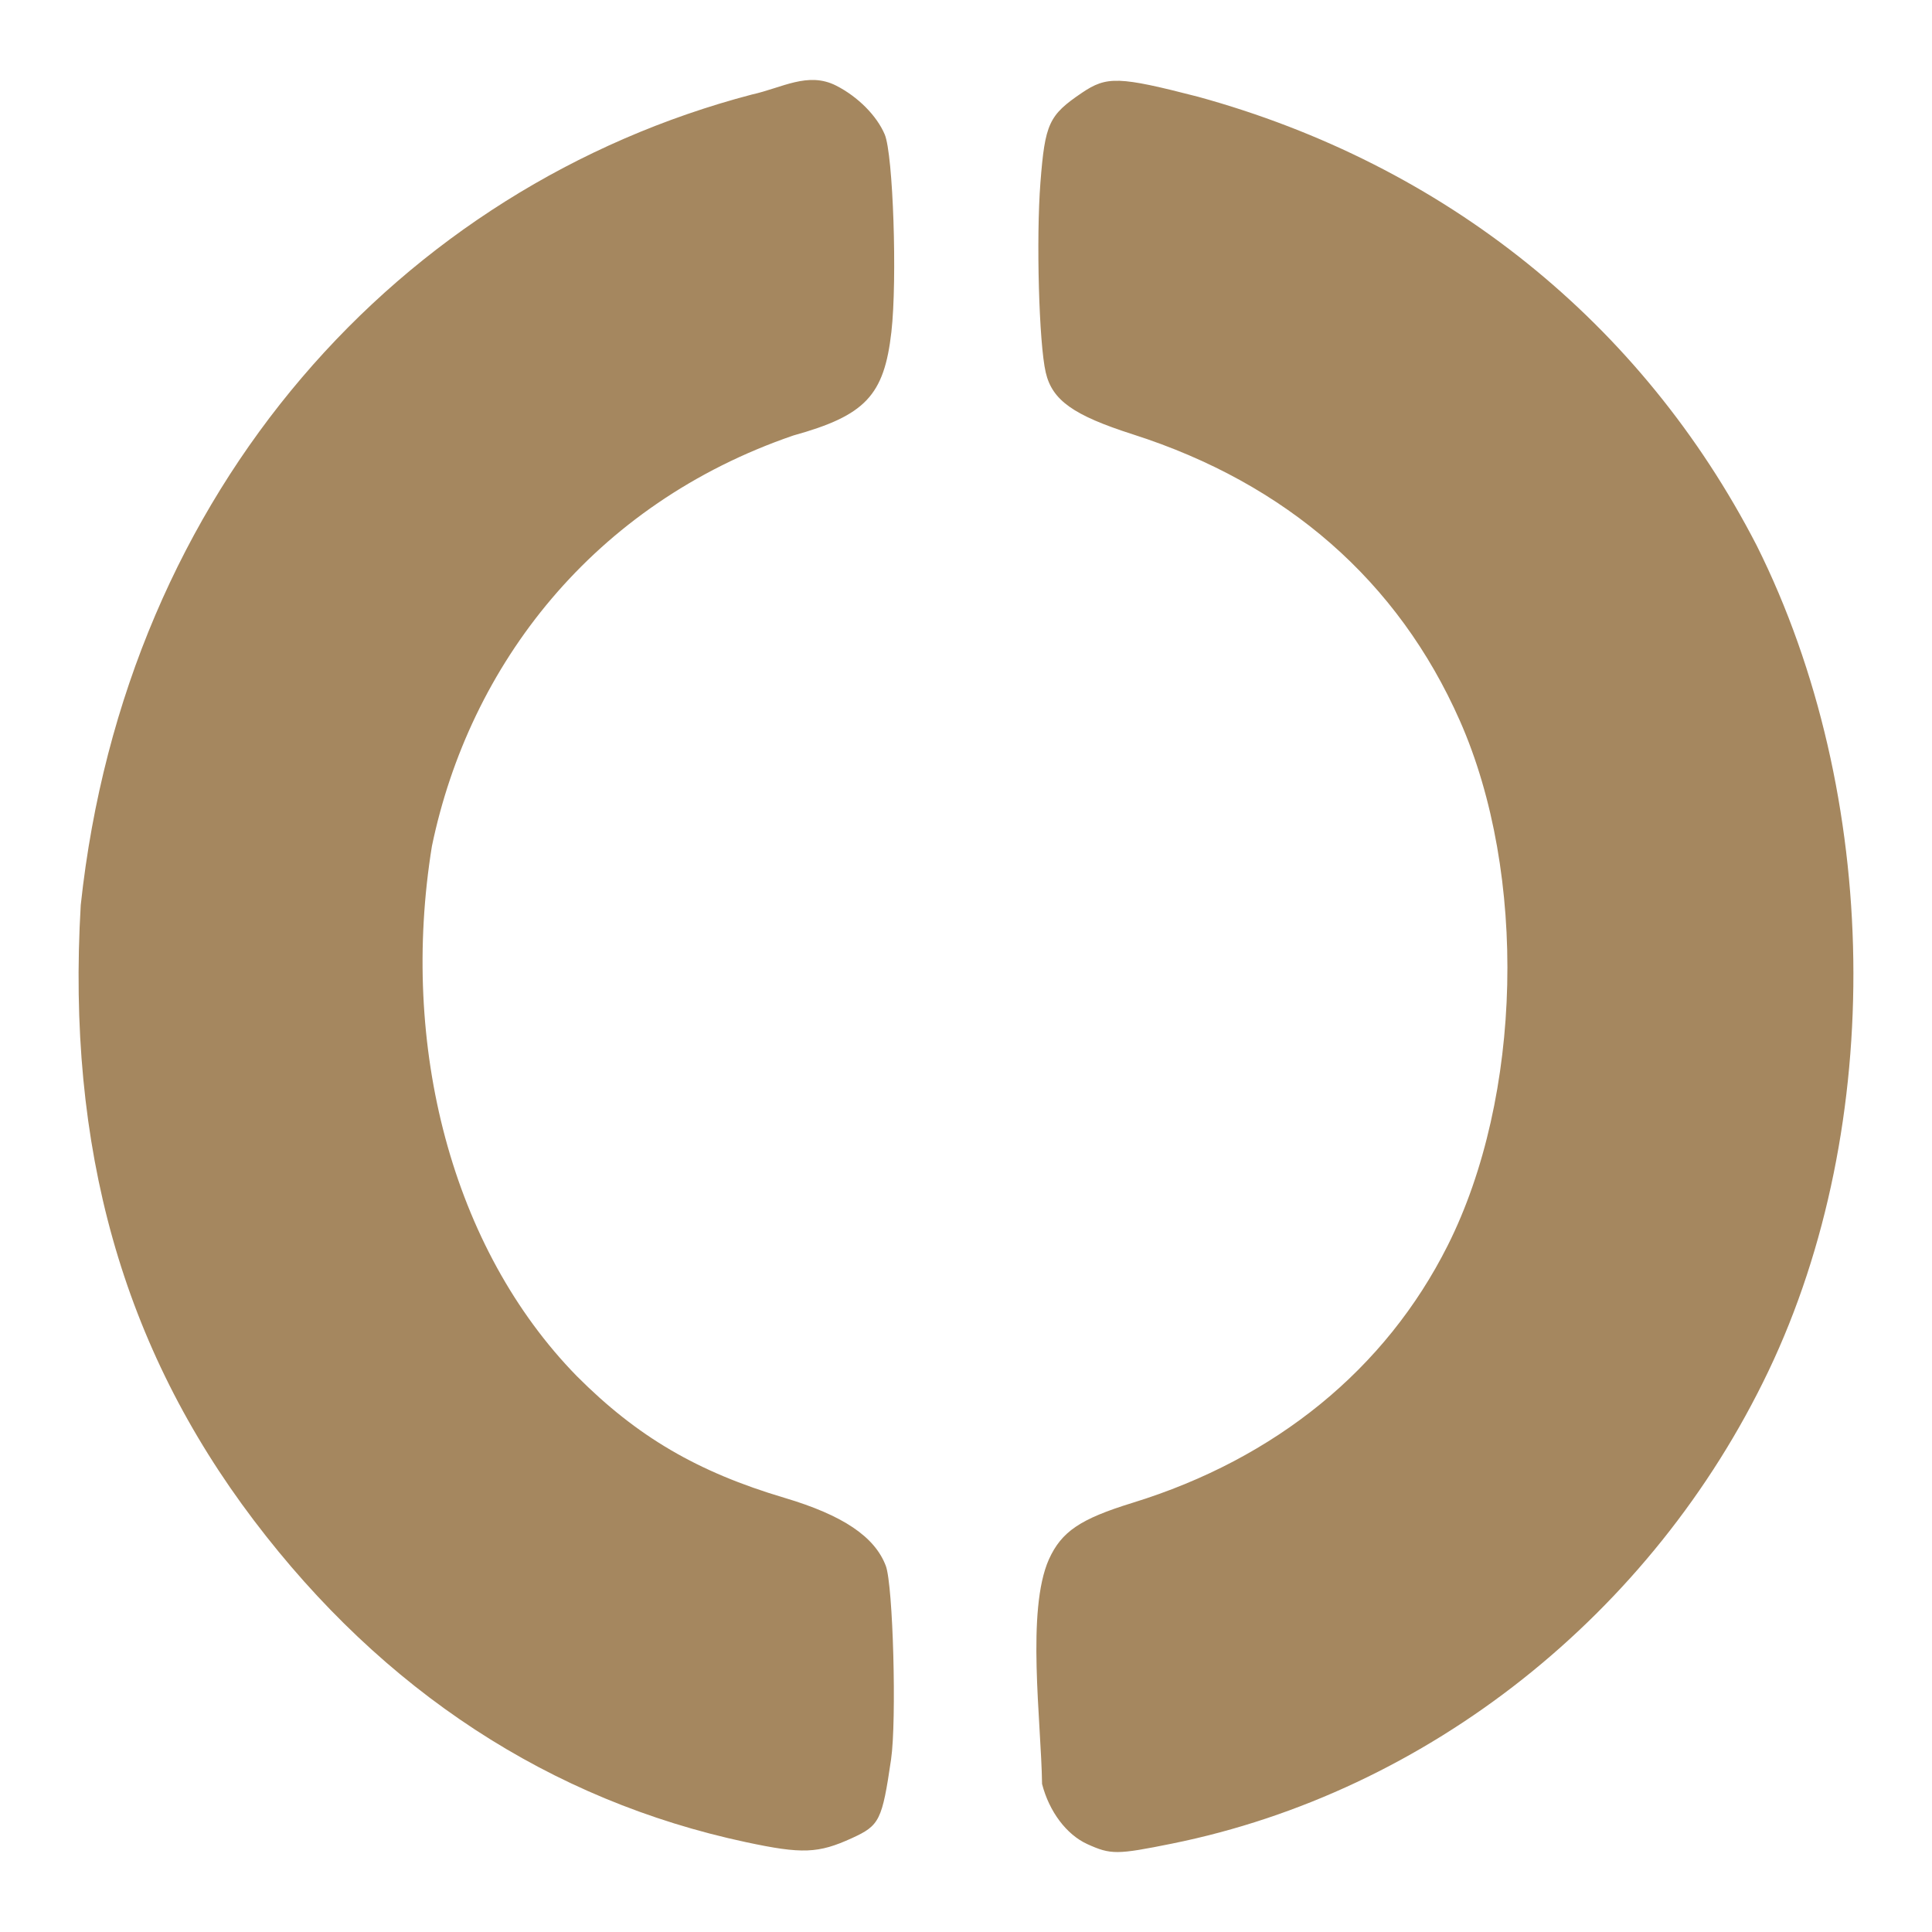 <svg height="32" viewBox="0 0 375 375" width="32" xmlns="http://www.w3.org/2000/svg"><path fill="rgb(165, 135, 95)" d="m144.806 357.565c-37.972-8.103-70.418-29.317-95.527-62.457-25.486-33.638-36.371-72.323-33.607-119.435 8.695-81.021 62.278-139.475 130.243-157.319 5.891-1.292 10.913-4.523 16.397-1.727 4.207 2.142 7.875 5.836 9.415 9.473 1.633 3.861 2.452 28.143 1.293 38.322-1.406 12.36-5.065 16.224-19.031 20.105-38.834 13.32-62.85 44.513-70.156 79.72-6.271 38.761 3.855 78.037 28.127 102.858 11.714 11.75 23.413 18.605 40.331 23.63 11.296 3.358 17.498 7.523 19.645 13.198 1.417 3.746 2.129 30.029 1.017 37.591-1.737 11.819-2.223 12.799-7.567 15.244-6.571 3.005-9.674 3.125-20.58.797m66.251.379c-4.04-1.832-7.412-6.311-8.793-11.681-.175-12.292-3.091-33.648 1.332-43.602 2.457-5.394 6.076-7.838 16.244-10.97 27.786-8.559 49.117-25.973 61.153-49.926 14.516-28.884 15.518-72.098 2.363-101.876-11.96-27.075-33.578-46.012-63.438-55.571-11.592-3.711-15.684-6.618-16.943-12.034-1.31-5.631-1.875-25.96-1.026-36.867.891-11.453 1.632-13.052 8.051-17.4 4.835-3.273 7.162-3.196 22.502.751 47.973 13.166 86.191 43.895 108.475 87.119 24.164 48.386 25.074 112.504 2.276 160.251-22.515 47.153-66.098 81.672-115.786 91.71-10.677 2.156-11.851 2.164-16.41.096"/></svg>